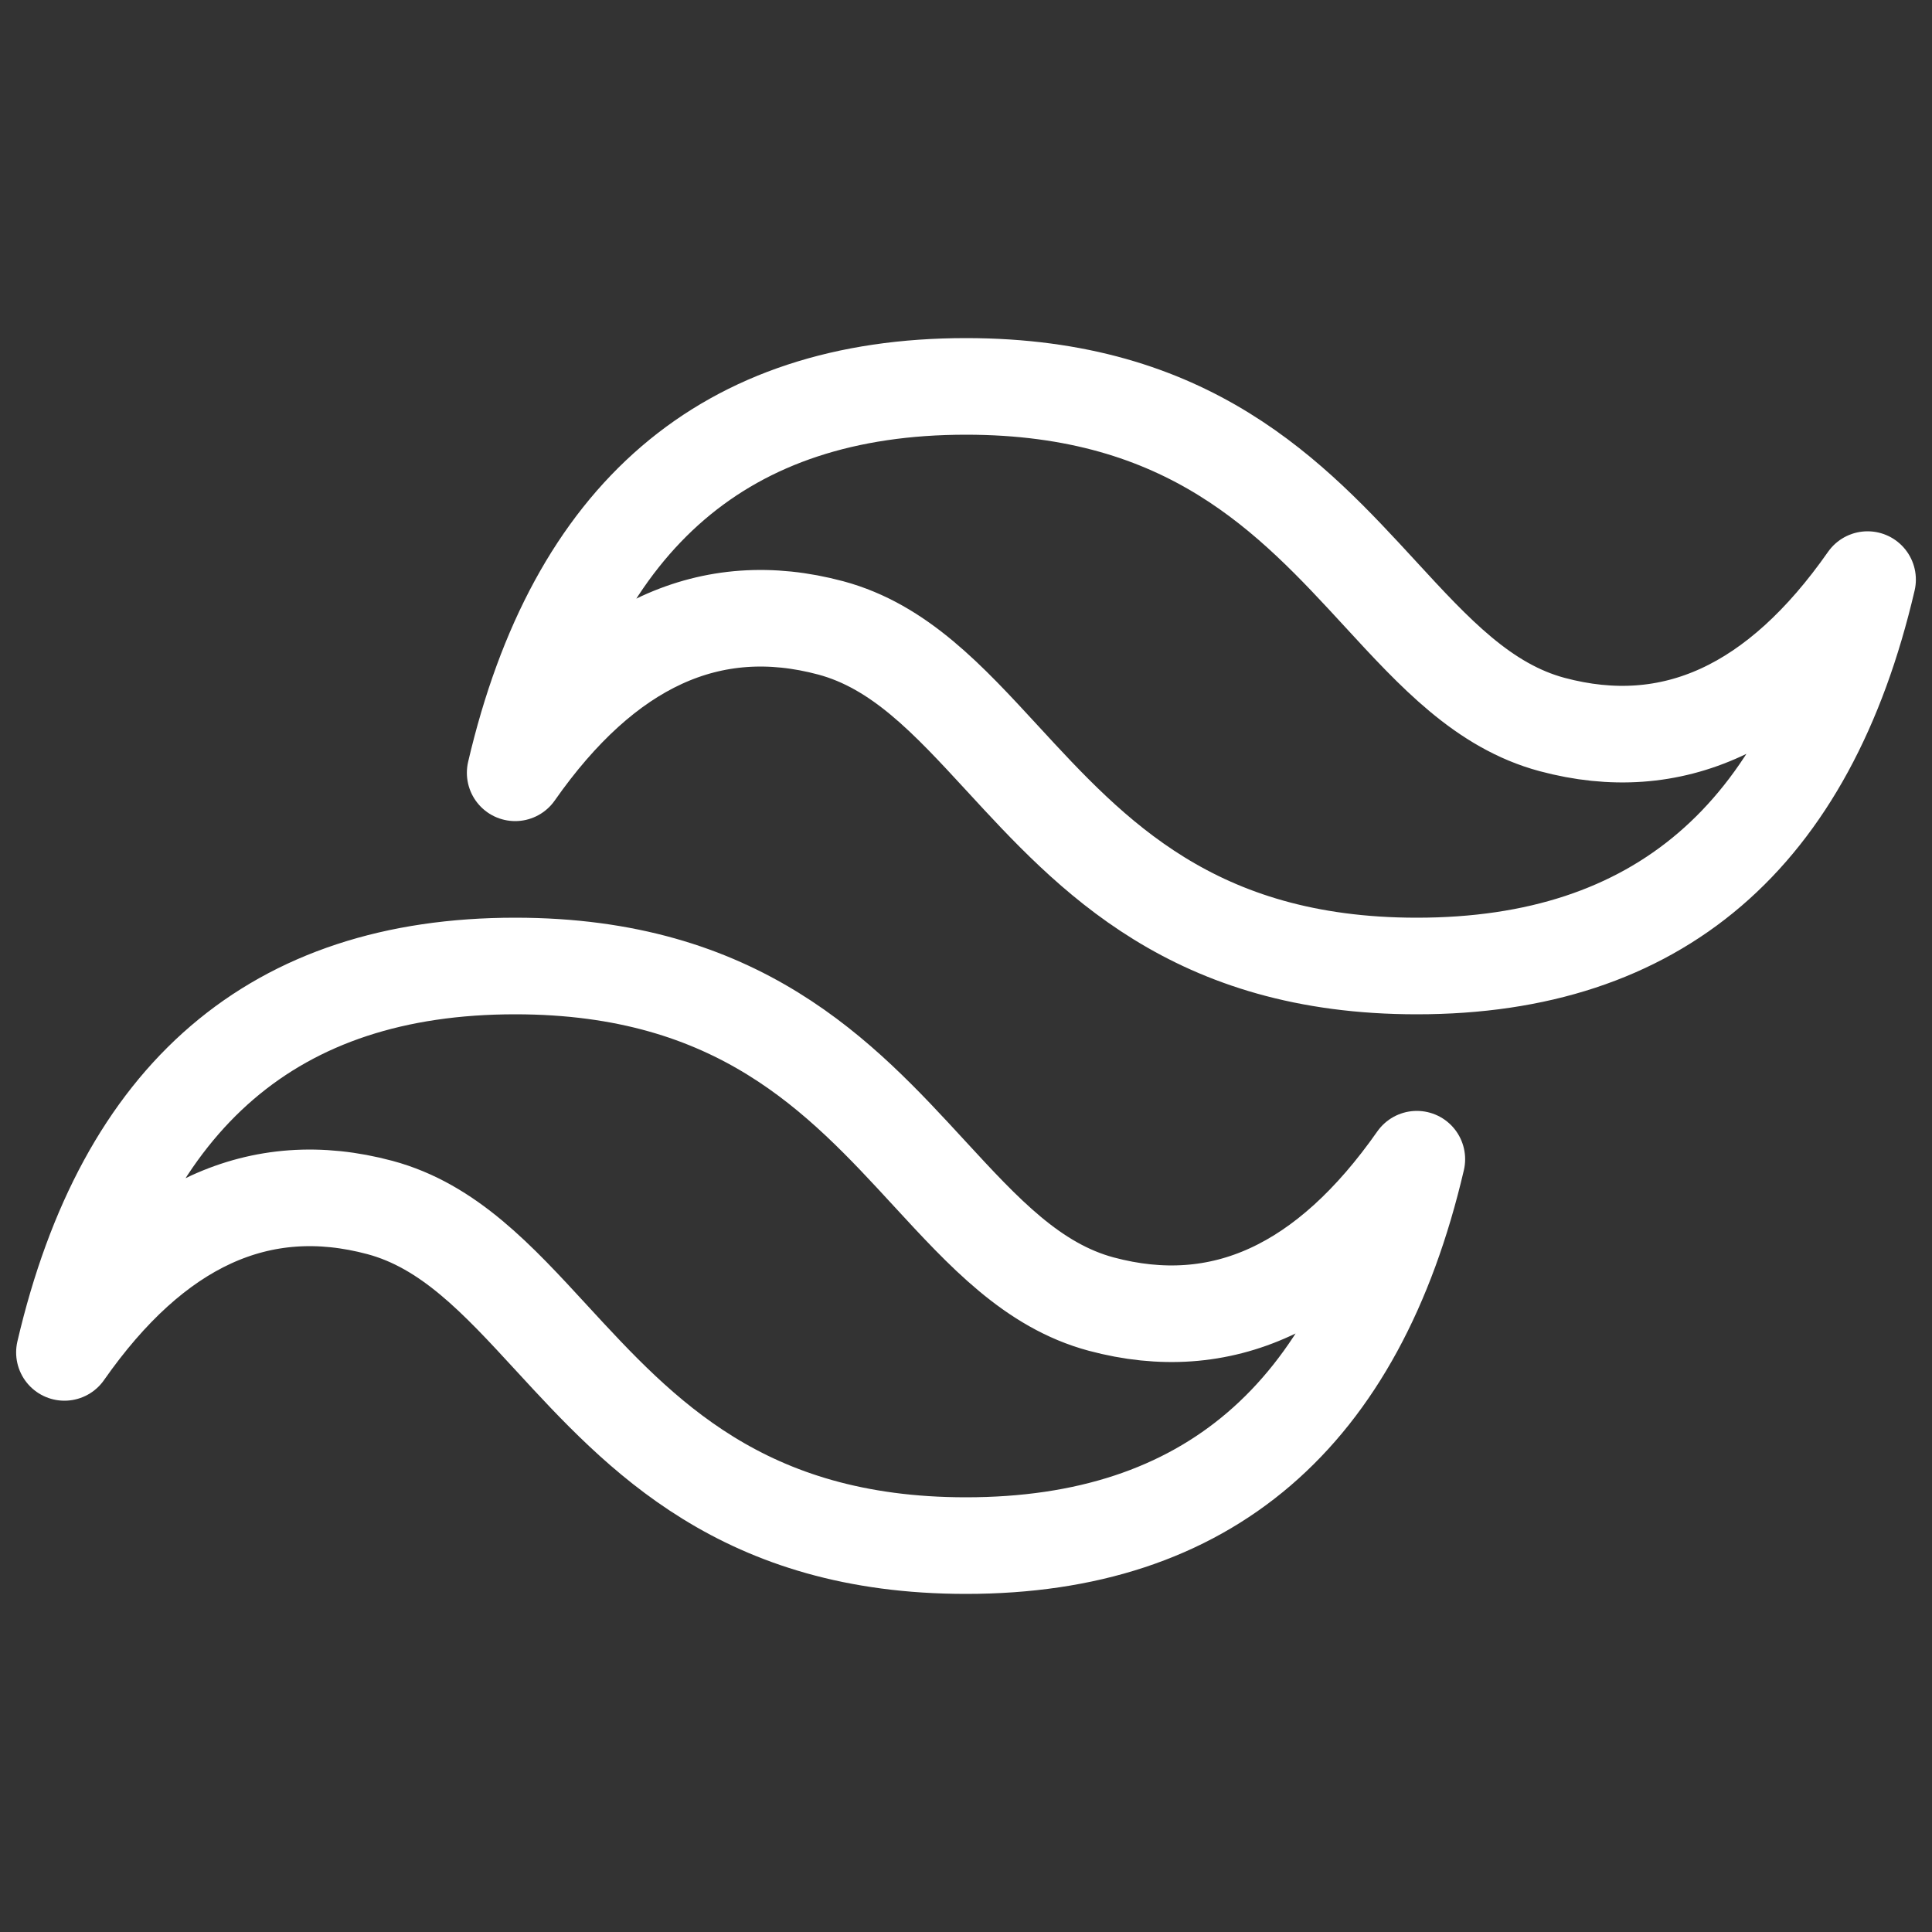 <svg width="20" height="20" viewBox="0 0 20 20" fill="none" xmlns="http://www.w3.org/2000/svg">
<rect x="0" y="0" width="20" height="20" fill="#333333" stroke="none"/>
<path d="M10 4C7.511 4 5.956 5.333 5.333 8C6.267 6.667 7.356 6.167 8.6 6.5C9.311 6.691 9.817 7.243 10.379 7.853C11.295 8.848 12.353 10 14.667 10C17.156 10 18.711 8.667 19.333 6C18.4 7.333 17.311 7.833 16.067 7.5C15.356 7.309 14.849 6.757 14.288 6.147C13.372 5.152 12.313 4 10 4ZM5.333 10C2.844 10 1.289 11.333 0.667 14C1.6 12.667 2.689 12.167 3.933 12.5C4.644 12.691 5.151 13.243 5.712 13.853C6.628 14.848 7.687 16 10 16C12.489 16 14.044 14.667 14.667 12C13.733 13.333 12.645 13.833 11.4 13.5C10.689 13.309 10.183 12.757 9.621 12.147C8.705 11.152 7.647 10 5.333 10Z" stroke="white" stroke-linejoin="round"/>
</svg>
